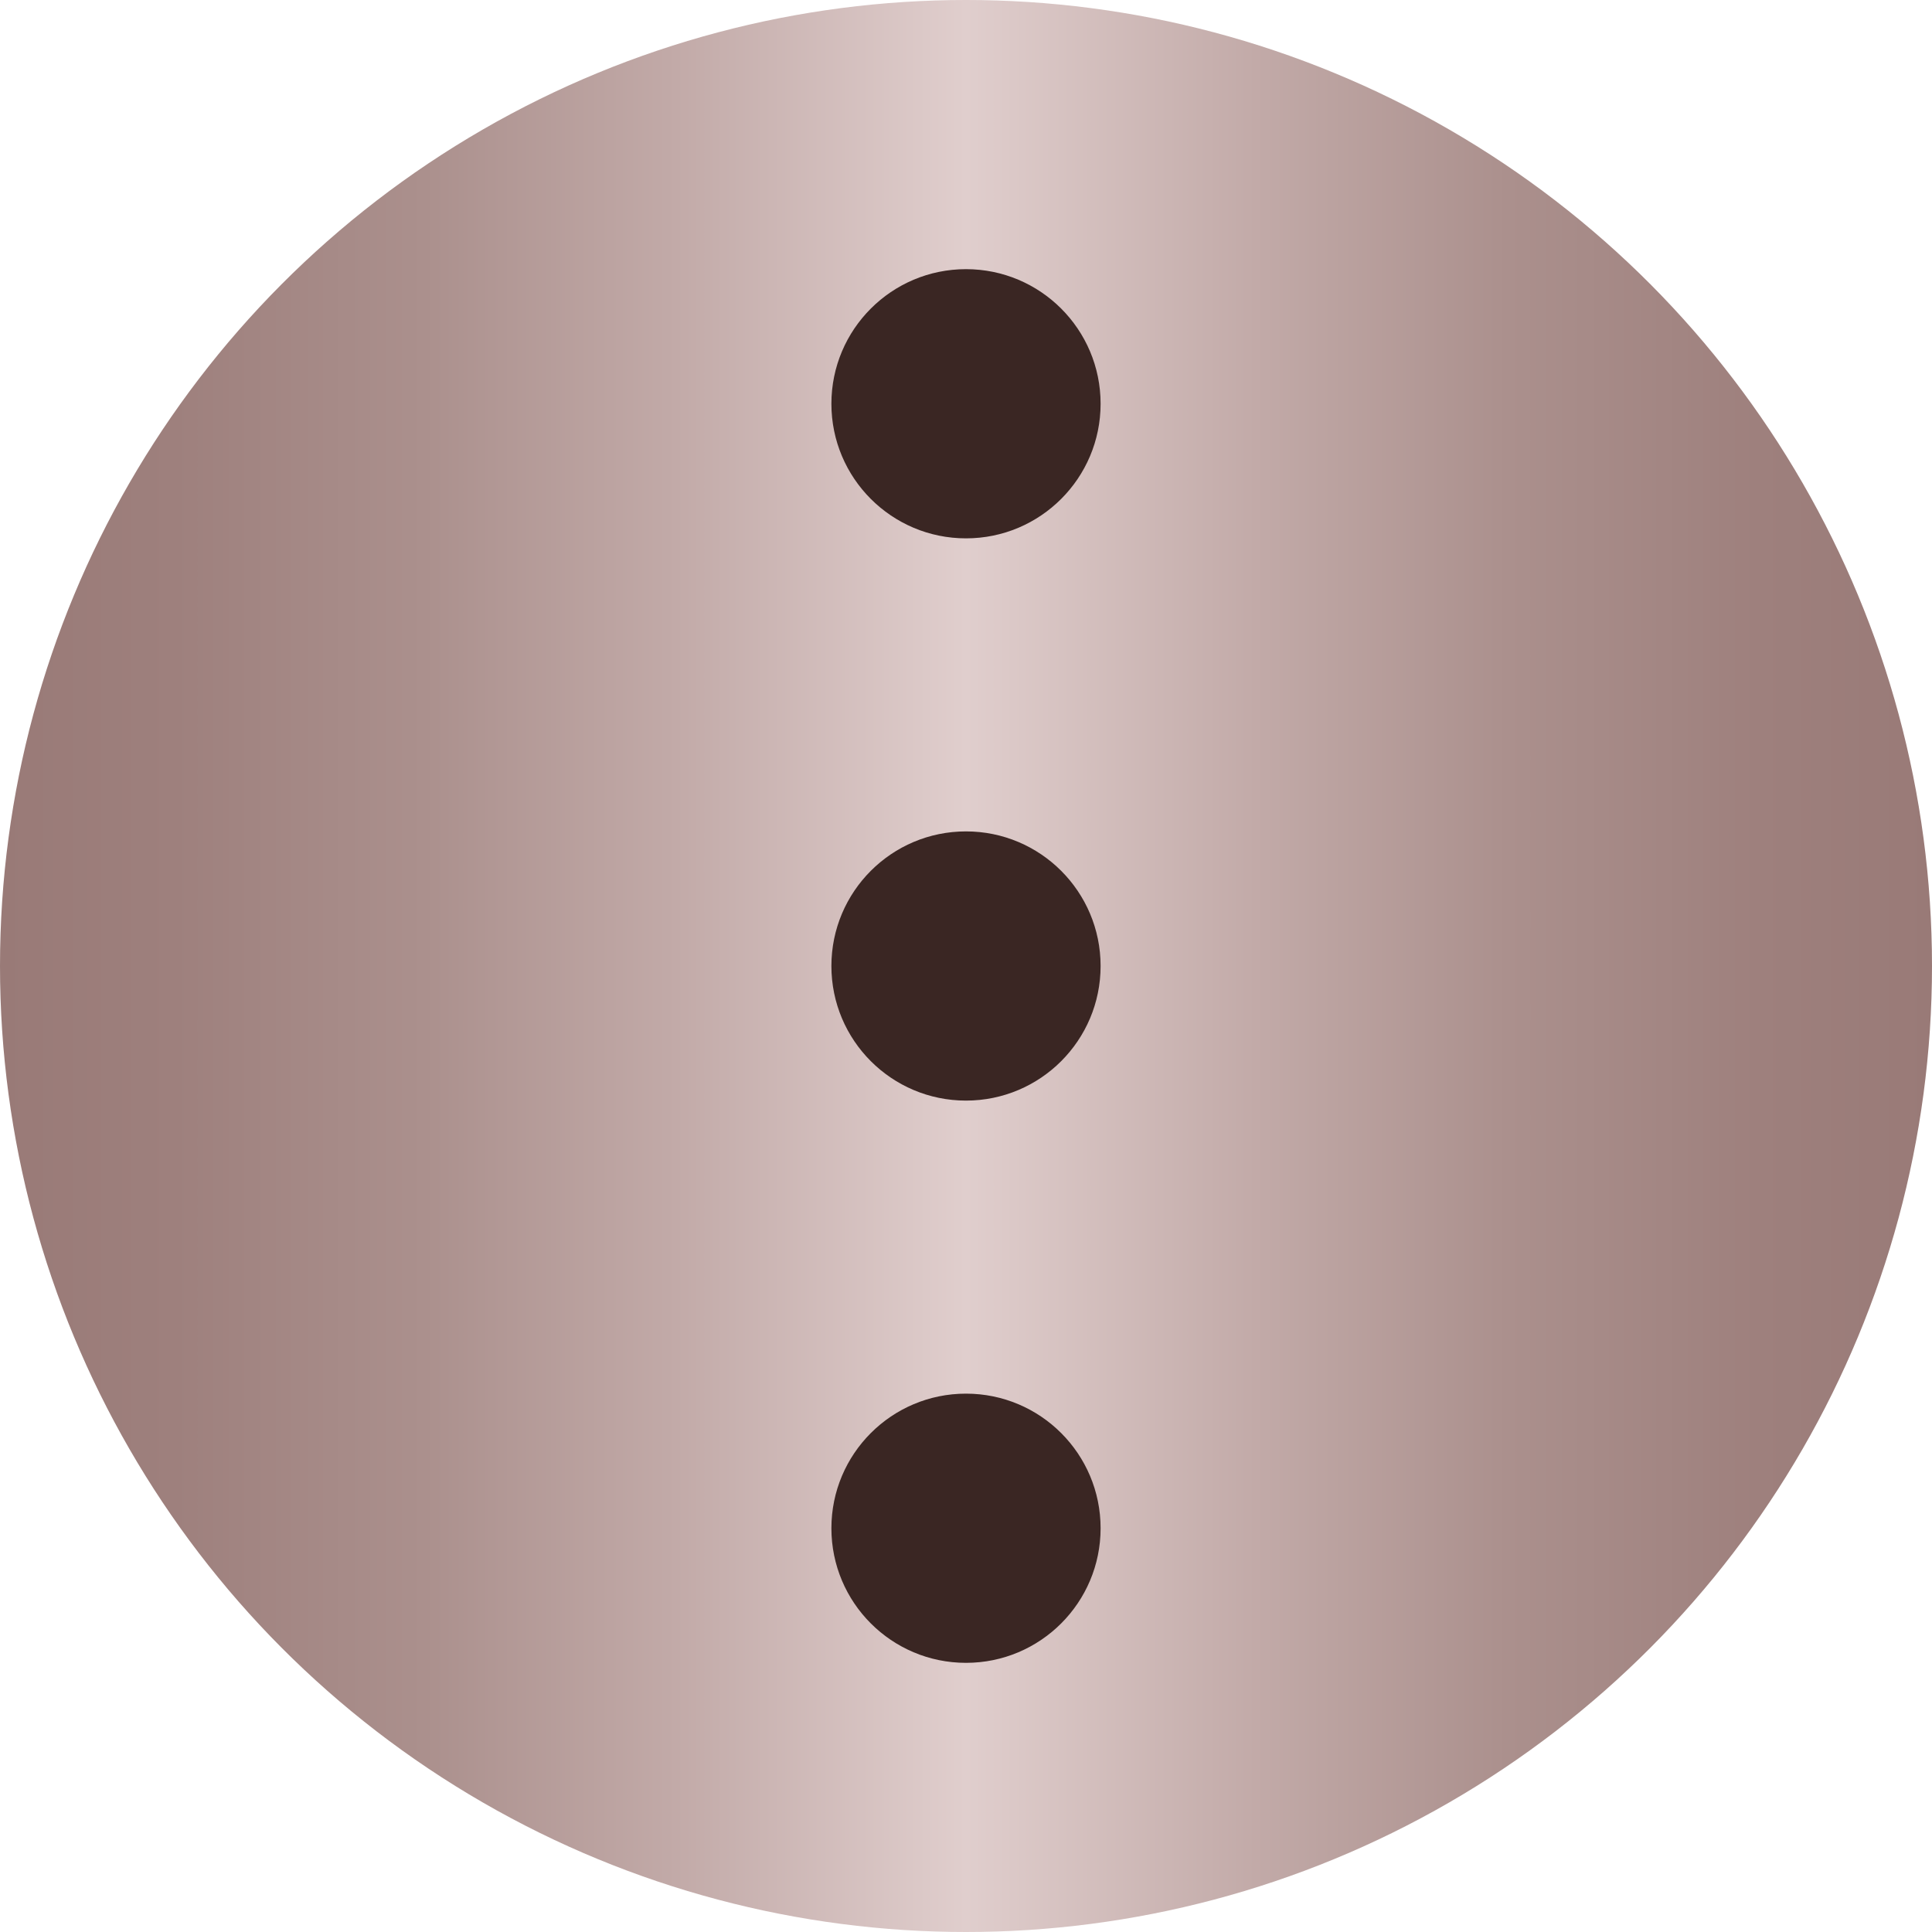 <svg id="Icon" xmlns="http://www.w3.org/2000/svg" xmlns:xlink="http://www.w3.org/1999/xlink" viewBox="0 0 512 512"><defs><style>.cls-1{fill:url(#Dégradé_sans_nom_5);}.cls-2{fill:#3a2623;}</style><linearGradient id="Dégradé_sans_nom_5" y1="256" x2="512" y2="256" gradientUnits="userSpaceOnUse"><stop offset="0" stop-color="#997a77"/><stop offset="0.09" stop-color="#9e807d"/><stop offset="0.22" stop-color="#ab908d"/><stop offset="0.35" stop-color="#c2aaa8"/><stop offset="0.5" stop-color="#e0cecd"/><stop offset="0.65" stop-color="#c2aaa8"/><stop offset="0.78" stop-color="#ab908d"/><stop offset="0.91" stop-color="#9e807d"/><stop offset="1" stop-color="#997a77"/></linearGradient></defs><title>button_moreoption</title><circle class="cls-1" cx="256" cy="256" r="256"/><circle class="cls-2" cx="256" cy="256" r="35.67"/><circle class="cls-2" cx="256" cy="107" r="35.67"/><circle class="cls-2" cx="256" cy="405" r="35.67"/></svg>